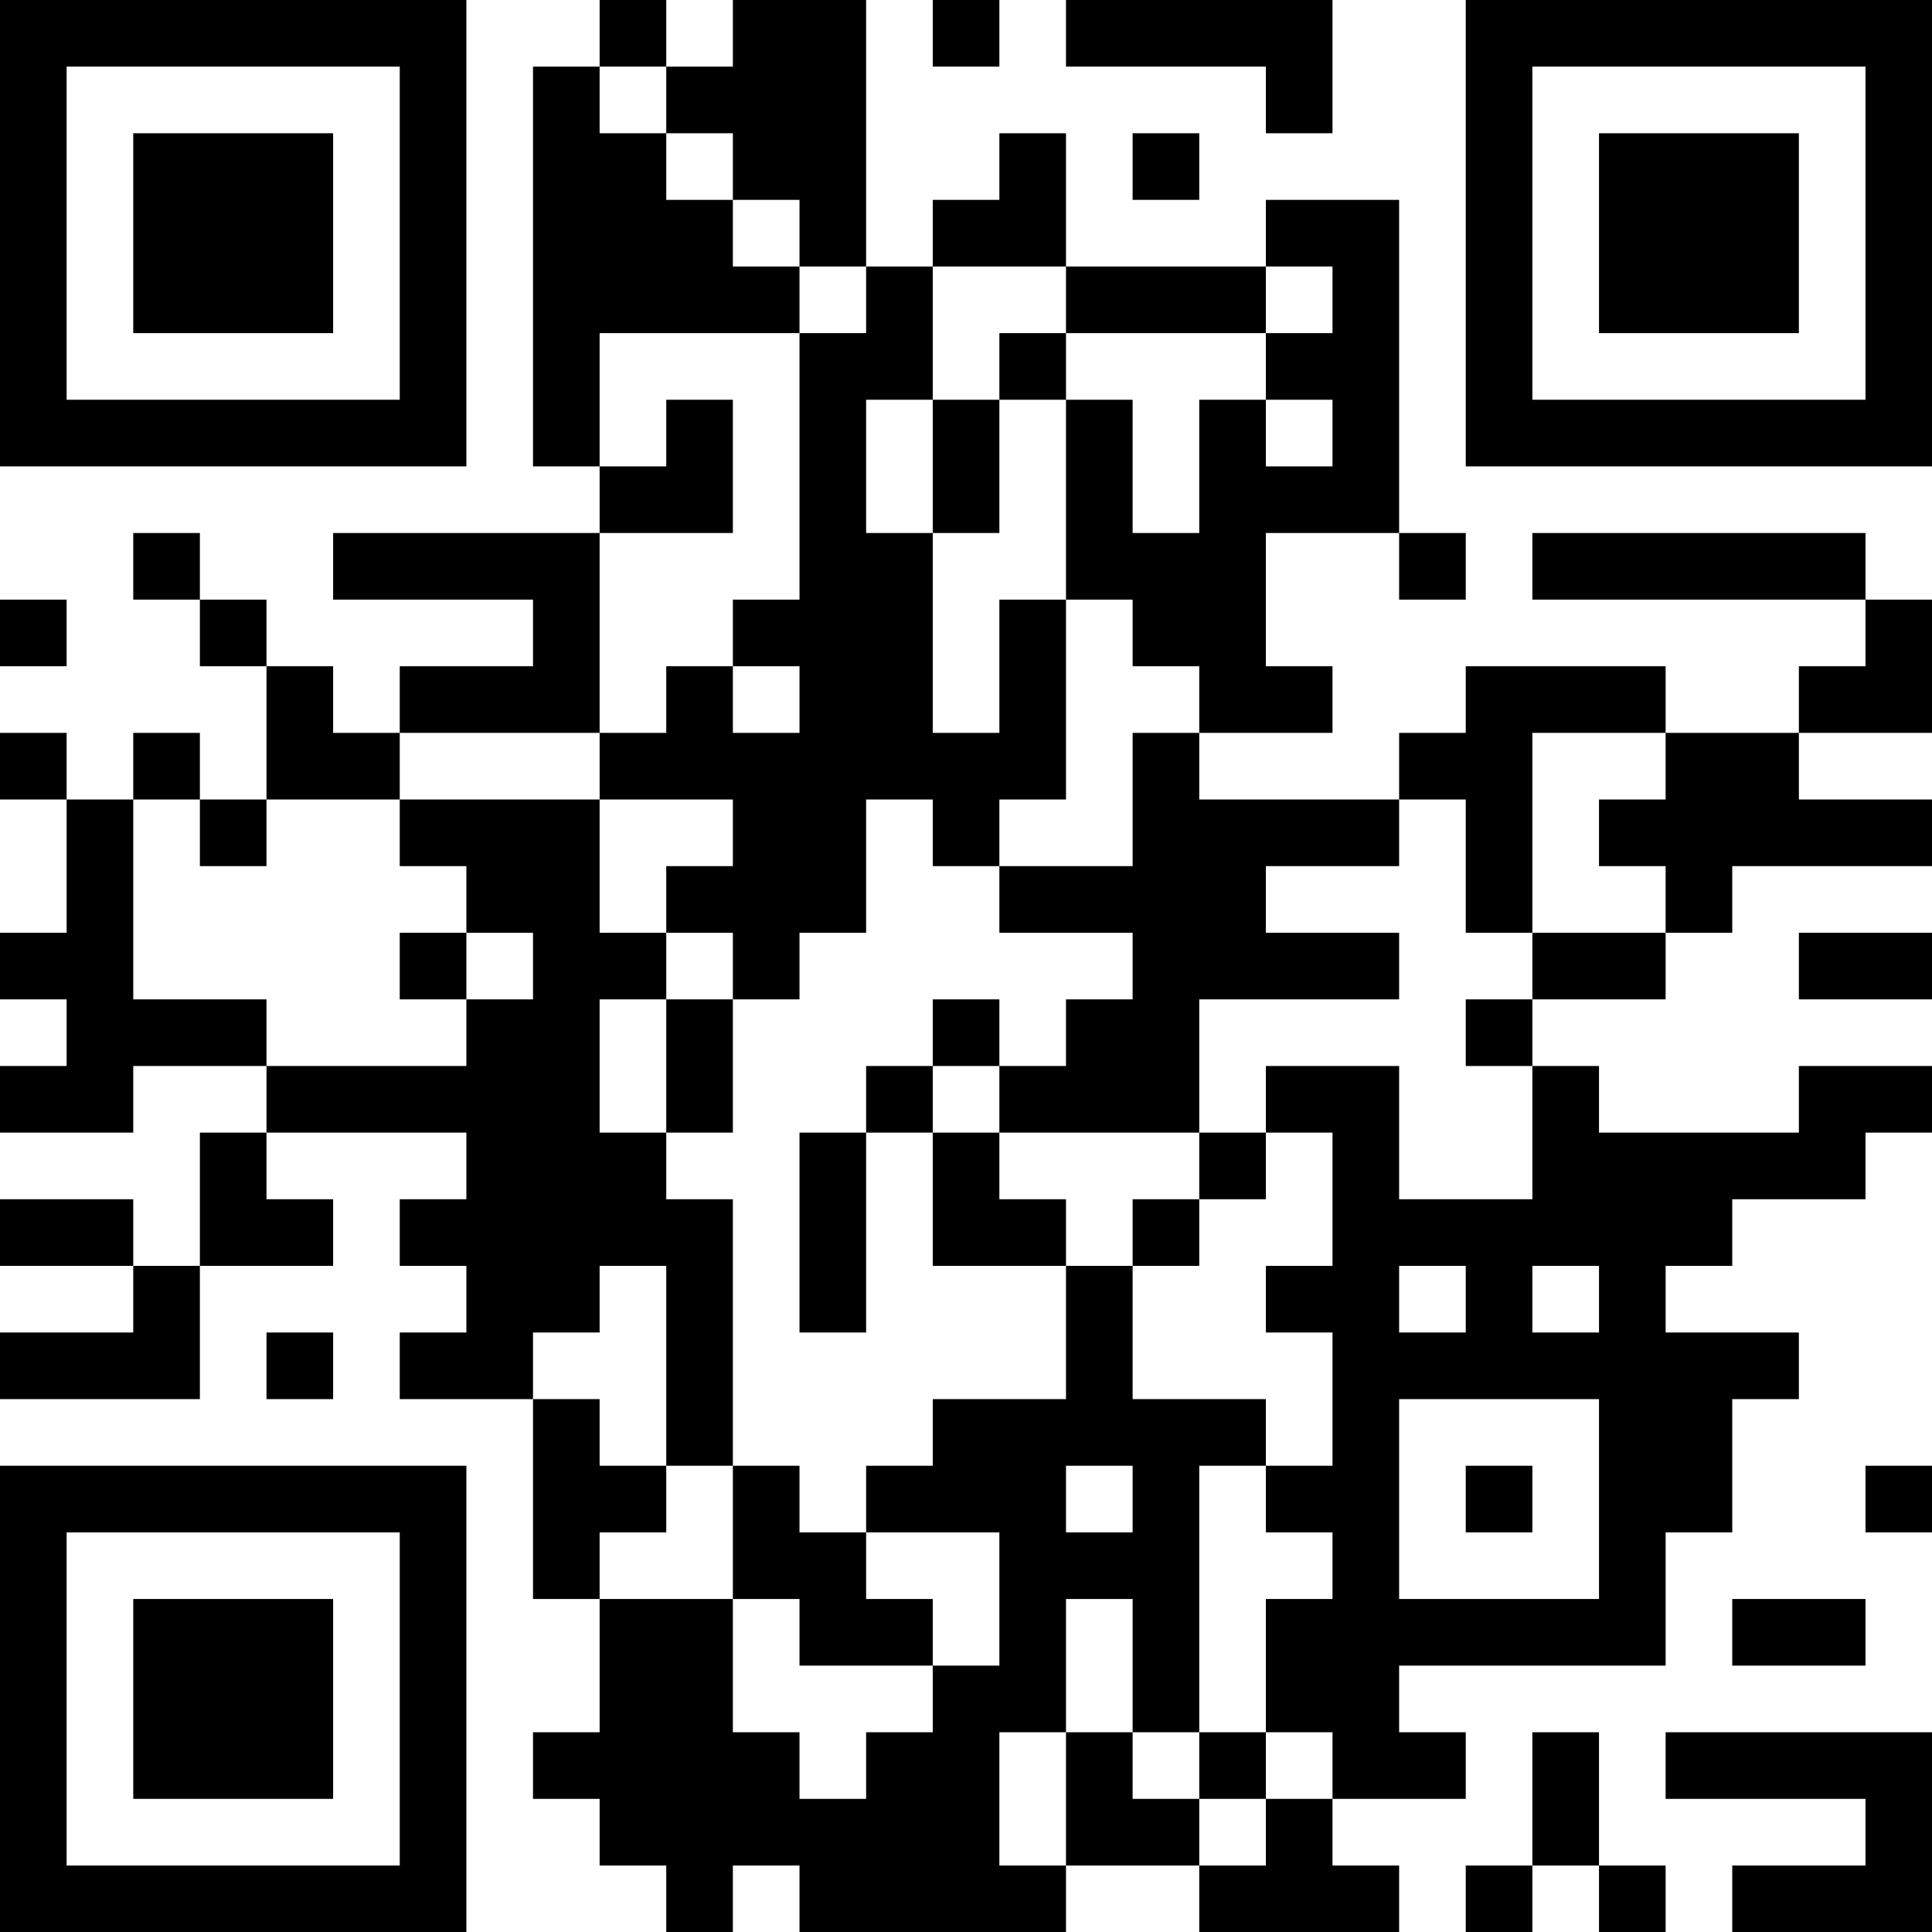 <?xml version="1.0" encoding="UTF-8"?>
<svg xmlns="http://www.w3.org/2000/svg" version="1.1" width="200" height="200" viewBox="0 0 200 200"><rect x="0" y="0" width="200" height="200" fill="#ffffff"/><g transform="scale(6.897)"><g transform="translate(0,0)"><path fill-rule="evenodd" d="M9 0L9 1L8 1L8 7L9 7L9 8L5 8L5 9L8 9L8 10L6 10L6 11L5 11L5 10L4 10L4 9L3 9L3 8L2 8L2 9L3 9L3 10L4 10L4 12L3 12L3 11L2 11L2 12L1 12L1 11L0 11L0 12L1 12L1 14L0 14L0 15L1 15L1 16L0 16L0 17L2 17L2 16L4 16L4 17L3 17L3 19L2 19L2 18L0 18L0 19L2 19L2 20L0 20L0 21L3 21L3 19L5 19L5 18L4 18L4 17L7 17L7 18L6 18L6 19L7 19L7 20L6 20L6 21L8 21L8 24L9 24L9 26L8 26L8 27L9 27L9 28L10 28L10 29L11 29L11 28L12 28L12 29L16 29L16 28L18 28L18 29L21 29L21 28L20 28L20 27L22 27L22 26L21 26L21 25L25 25L25 23L26 23L26 21L27 21L27 20L25 20L25 19L26 19L26 18L28 18L28 17L29 17L29 16L27 16L27 17L24 17L24 16L23 16L23 15L25 15L25 14L26 14L26 13L29 13L29 12L27 12L27 11L29 11L29 9L28 9L28 8L23 8L23 9L28 9L28 10L27 10L27 11L25 11L25 10L22 10L22 11L21 11L21 12L18 12L18 11L20 11L20 10L19 10L19 8L21 8L21 9L22 9L22 8L21 8L21 3L19 3L19 4L16 4L16 2L15 2L15 3L14 3L14 4L13 4L13 0L11 0L11 1L10 1L10 0ZM14 0L14 1L15 1L15 0ZM16 0L16 1L19 1L19 2L20 2L20 0ZM9 1L9 2L10 2L10 3L11 3L11 4L12 4L12 5L9 5L9 7L10 7L10 6L11 6L11 8L9 8L9 11L6 11L6 12L4 12L4 13L3 13L3 12L2 12L2 15L4 15L4 16L7 16L7 15L8 15L8 14L7 14L7 13L6 13L6 12L9 12L9 14L10 14L10 15L9 15L9 17L10 17L10 18L11 18L11 22L10 22L10 19L9 19L9 20L8 20L8 21L9 21L9 22L10 22L10 23L9 23L9 24L11 24L11 26L12 26L12 27L13 27L13 26L14 26L14 25L15 25L15 23L13 23L13 22L14 22L14 21L16 21L16 19L17 19L17 21L19 21L19 22L18 22L18 26L17 26L17 24L16 24L16 26L15 26L15 28L16 28L16 26L17 26L17 27L18 27L18 28L19 28L19 27L20 27L20 26L19 26L19 24L20 24L20 23L19 23L19 22L20 22L20 20L19 20L19 19L20 19L20 17L19 17L19 16L21 16L21 18L23 18L23 16L22 16L22 15L23 15L23 14L25 14L25 13L24 13L24 12L25 12L25 11L23 11L23 14L22 14L22 12L21 12L21 13L19 13L19 14L21 14L21 15L18 15L18 17L15 17L15 16L16 16L16 15L17 15L17 14L15 14L15 13L17 13L17 11L18 11L18 10L17 10L17 9L16 9L16 6L17 6L17 8L18 8L18 6L19 6L19 7L20 7L20 6L19 6L19 5L20 5L20 4L19 4L19 5L16 5L16 4L14 4L14 6L13 6L13 8L14 8L14 11L15 11L15 9L16 9L16 12L15 12L15 13L14 13L14 12L13 12L13 14L12 14L12 15L11 15L11 14L10 14L10 13L11 13L11 12L9 12L9 11L10 11L10 10L11 10L11 11L12 11L12 10L11 10L11 9L12 9L12 5L13 5L13 4L12 4L12 3L11 3L11 2L10 2L10 1ZM17 2L17 3L18 3L18 2ZM15 5L15 6L14 6L14 8L15 8L15 6L16 6L16 5ZM0 9L0 10L1 10L1 9ZM6 14L6 15L7 15L7 14ZM27 14L27 15L29 15L29 14ZM10 15L10 17L11 17L11 15ZM14 15L14 16L13 16L13 17L12 17L12 20L13 20L13 17L14 17L14 19L16 19L16 18L15 18L15 17L14 17L14 16L15 16L15 15ZM18 17L18 18L17 18L17 19L18 19L18 18L19 18L19 17ZM21 19L21 20L22 20L22 19ZM23 19L23 20L24 20L24 19ZM4 20L4 21L5 21L5 20ZM21 21L21 24L24 24L24 21ZM11 22L11 24L12 24L12 25L14 25L14 24L13 24L13 23L12 23L12 22ZM16 22L16 23L17 23L17 22ZM22 22L22 23L23 23L23 22ZM28 22L28 23L29 23L29 22ZM26 24L26 25L28 25L28 24ZM18 26L18 27L19 27L19 26ZM23 26L23 28L22 28L22 29L23 29L23 28L24 28L24 29L25 29L25 28L24 28L24 26ZM25 26L25 27L28 27L28 28L26 28L26 29L29 29L29 26ZM0 0L0 7L7 7L7 0ZM1 1L1 6L6 6L6 1ZM2 2L2 5L5 5L5 2ZM22 0L22 7L29 7L29 0ZM23 1L23 6L28 6L28 1ZM24 2L24 5L27 5L27 2ZM0 22L0 29L7 29L7 22ZM1 23L1 28L6 28L6 23ZM2 24L2 27L5 27L5 24Z" fill="#000000"/></g></g></svg>
